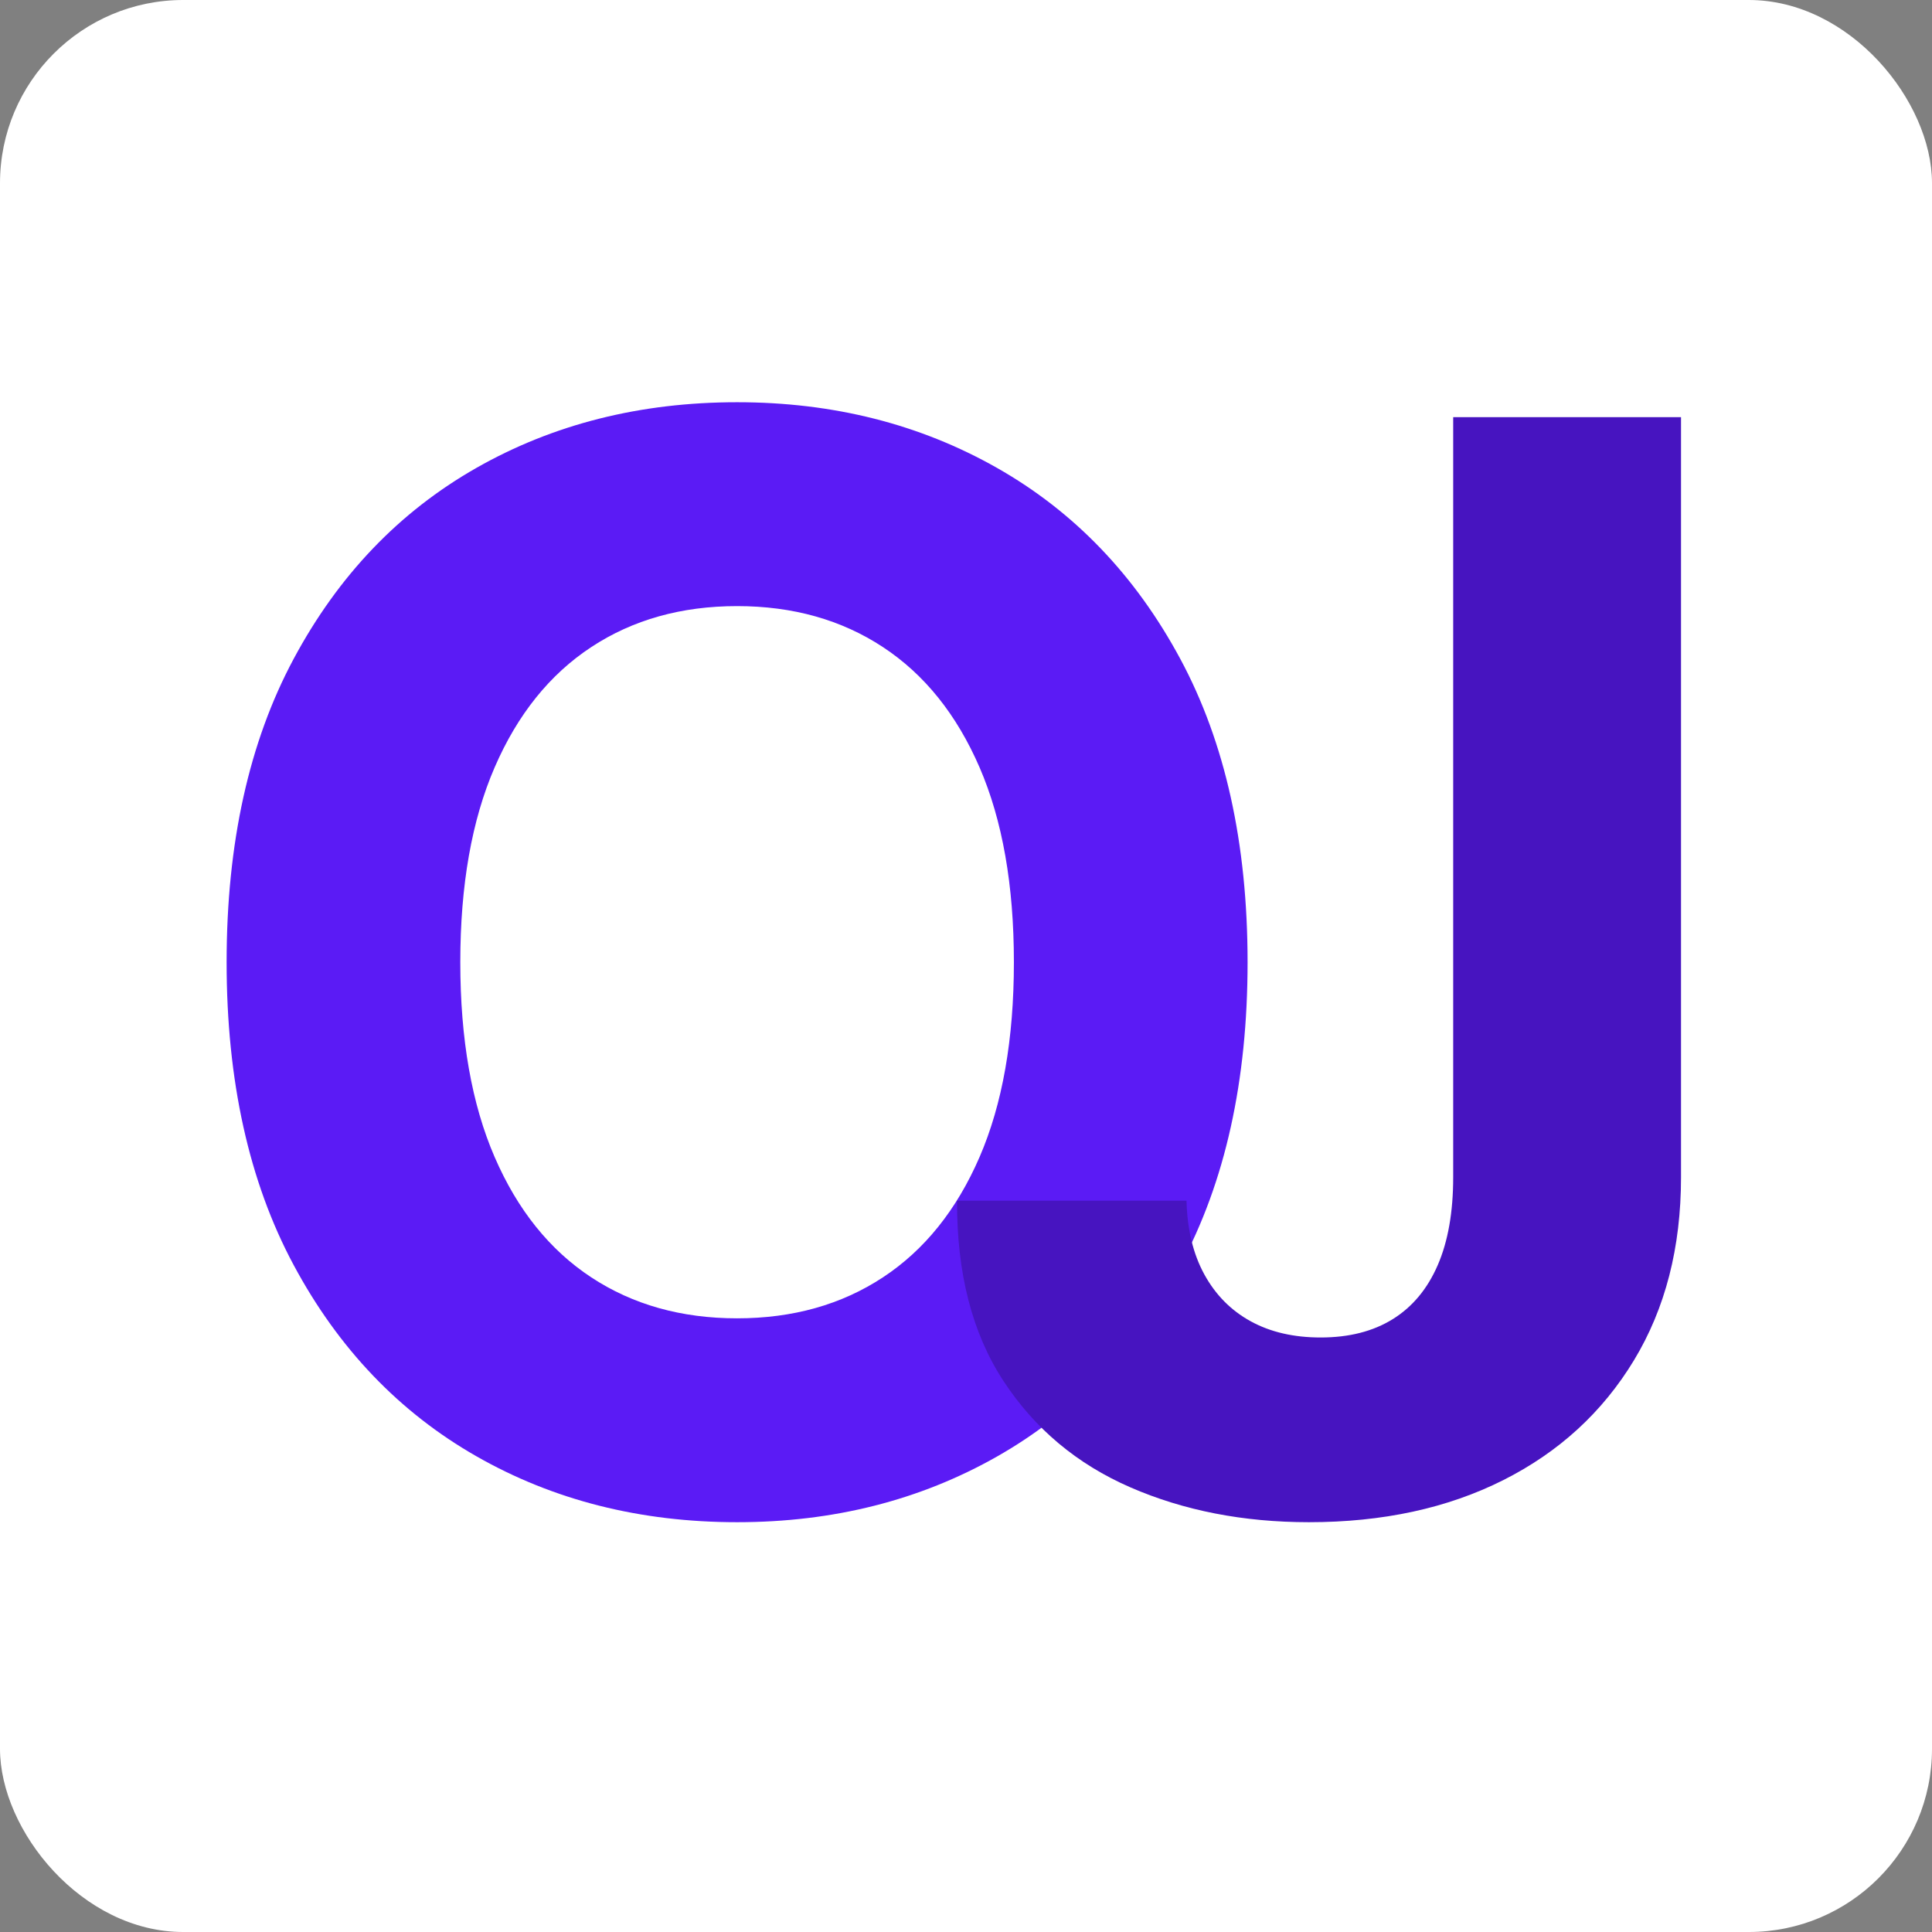<?xml version="1.0" encoding="UTF-8"?>
<svg width="232px" height="232px" viewBox="0 0 232 232" version="1.1" xmlns="http://www.w3.org/2000/svg" xmlns:xlink="http://www.w3.org/1999/xlink">
    <rect x="0" y="0" width="232" height="232" fill="#808080" stroke="none"/>
    <title>logo-light</title>
    <g id="Page-1" stroke="none" stroke-width="1" fill="none" fill-rule="evenodd">
        <g id="logo-light" fill-rule="nonzero">
            <rect id="Rectangle" fill="#FFFFFF" x="0" y="0" width="232" height="232" rx="22"></rect>
            <path d="M88.513,182.79 C100.061,182.79 110.47,180.158 119.738,174.896 C129.006,169.633 136.336,161.994 141.727,151.98 C147.117,141.966 149.813,129.821 149.813,115.545 C149.813,101.27 147.117,89.125 141.727,79.111 C136.336,69.097 129.006,61.458 119.738,56.195 C110.47,50.933 100.061,48.301 88.513,48.301 C76.879,48.301 66.439,50.933 57.192,56.195 C47.945,61.458 40.636,69.097 35.267,79.111 C29.898,89.125 27.213,101.27 27.213,115.545 C27.213,129.778 29.898,141.902 35.267,151.916 C40.636,161.93 47.945,169.58 57.192,174.864 C66.439,180.148 76.879,182.79 88.513,182.79 Z M88.513,158.308 C81.823,158.308 75.984,156.668 70.999,153.386 C66.013,150.105 62.146,145.29 59.397,138.94 C56.649,132.591 55.274,124.793 55.274,115.545 C55.274,106.298 56.649,98.5 59.397,92.151 C62.146,85.801 66.013,80.986 70.999,77.705 C75.984,74.423 81.823,72.783 88.513,72.783 C95.203,72.783 101.041,74.423 106.027,77.705 C111.013,80.986 114.88,85.801 117.629,92.151 C120.377,98.5 121.751,106.298 121.751,115.545 C121.751,124.793 120.377,132.591 117.629,138.94 C114.88,145.29 111.013,150.105 106.027,153.386 C101.041,156.668 95.203,158.308 88.513,158.308 Z" id="O" fill="#5B1BF5"></path>
            <path d="M157.18,182.79 C166.044,182.79 173.821,181.107 180.511,177.74 C187.202,174.374 192.433,169.58 196.204,163.358 C199.975,157.136 201.861,149.807 201.861,141.369 L201.861,141.369 L201.861,50.091 L174.503,50.091 L174.503,141.369 C174.503,145.545 173.885,149.061 172.649,151.916 C171.413,154.771 169.613,156.934 167.248,158.404 C164.883,159.874 161.996,160.609 158.587,160.609 C155.348,160.609 152.546,159.96 150.181,158.66 C147.816,157.36 145.962,155.485 144.62,153.035 C143.278,150.585 142.564,147.634 142.479,144.182 L142.479,144.182 L114.928,144.182 C114.886,152.875 116.74,160.087 120.49,165.819 C124.24,171.55 129.322,175.812 135.735,178.603 C142.149,181.394 149.297,182.79 157.18,182.79 Z" id="J" fill="#4714C0"></path>
        </g>
    </g>
</svg>